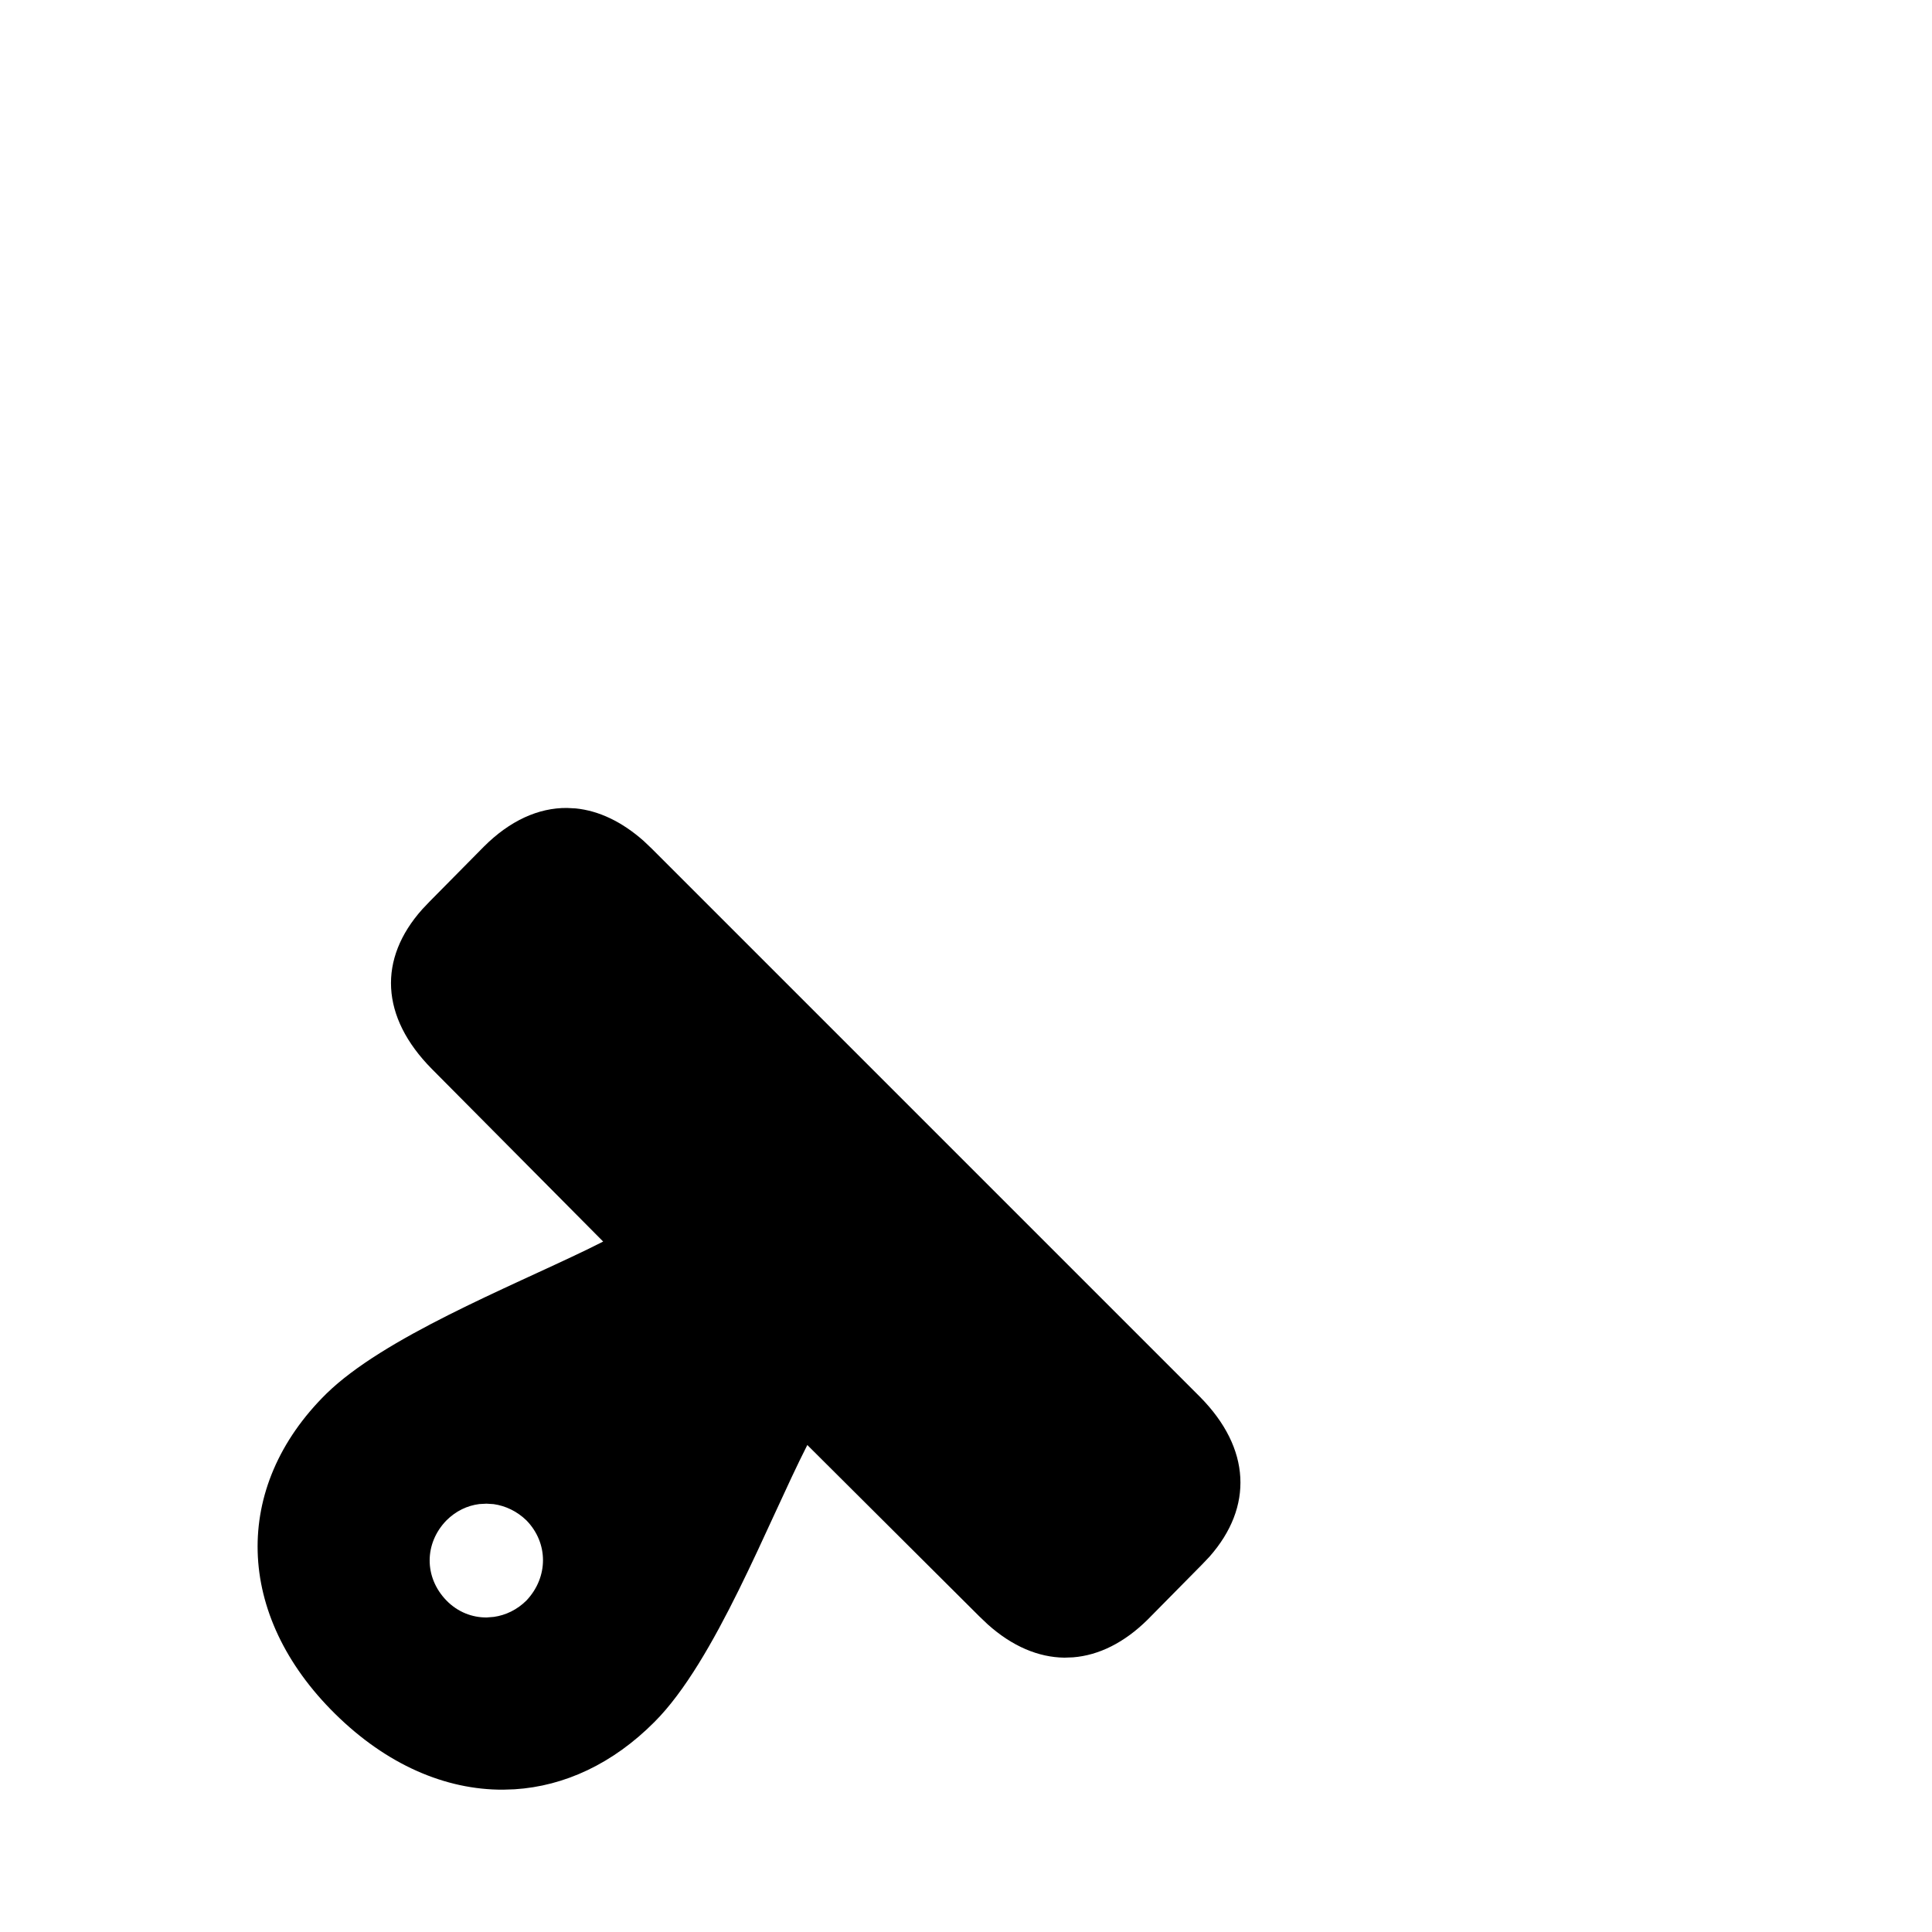 <?xml version="1.0"?>
	<svg xmlns="http://www.w3.org/2000/svg" 
		width="30" 
		height="30" 
		viewbox="0 0 30 30" 
		code="80599" 
		 transform=""
		><path d="M8.806 12.546L8.94 12.553C9.297 12.589 9.655 12.757 9.996 13.059L10.122 13.179 18.636 21.693C19.423 22.49 19.463 23.399 18.781 24.172L18.667 24.292 17.818 25.152C17.459 25.506 17.065 25.703 16.663 25.735L16.528 25.74C16.125 25.735 15.718 25.565 15.335 25.221L15.208 25.1 12.536 22.438C11.914 23.661 11.106 25.794 10.164 26.737 9.518 27.387 8.765 27.735 7.991 27.784L7.812 27.79C6.915 27.794 6.001 27.4 5.203 26.612 3.649 25.08 3.597 23.091 5.068 21.641 5.957 20.771 7.884 20 9.114 19.404L9.366 19.279 6.704 16.597C5.907 15.79 5.868 14.89 6.558 14.118L6.673 13.997 7.512 13.148C7.916 12.744 8.359 12.542 8.806 12.546ZM7.554 23.349L7.443 23.355C7.258 23.378 7.079 23.462 6.932 23.609 6.59 23.961 6.58 24.489 6.932 24.852 7.108 25.033 7.334 25.118 7.558 25.116L7.669 25.107C7.854 25.081 8.033 24.994 8.175 24.852 8.517 24.489 8.517 23.961 8.175 23.609 8.028 23.466 7.849 23.382 7.665 23.356L7.554 23.349 7.554 23.349Z"/>
	</svg>
	